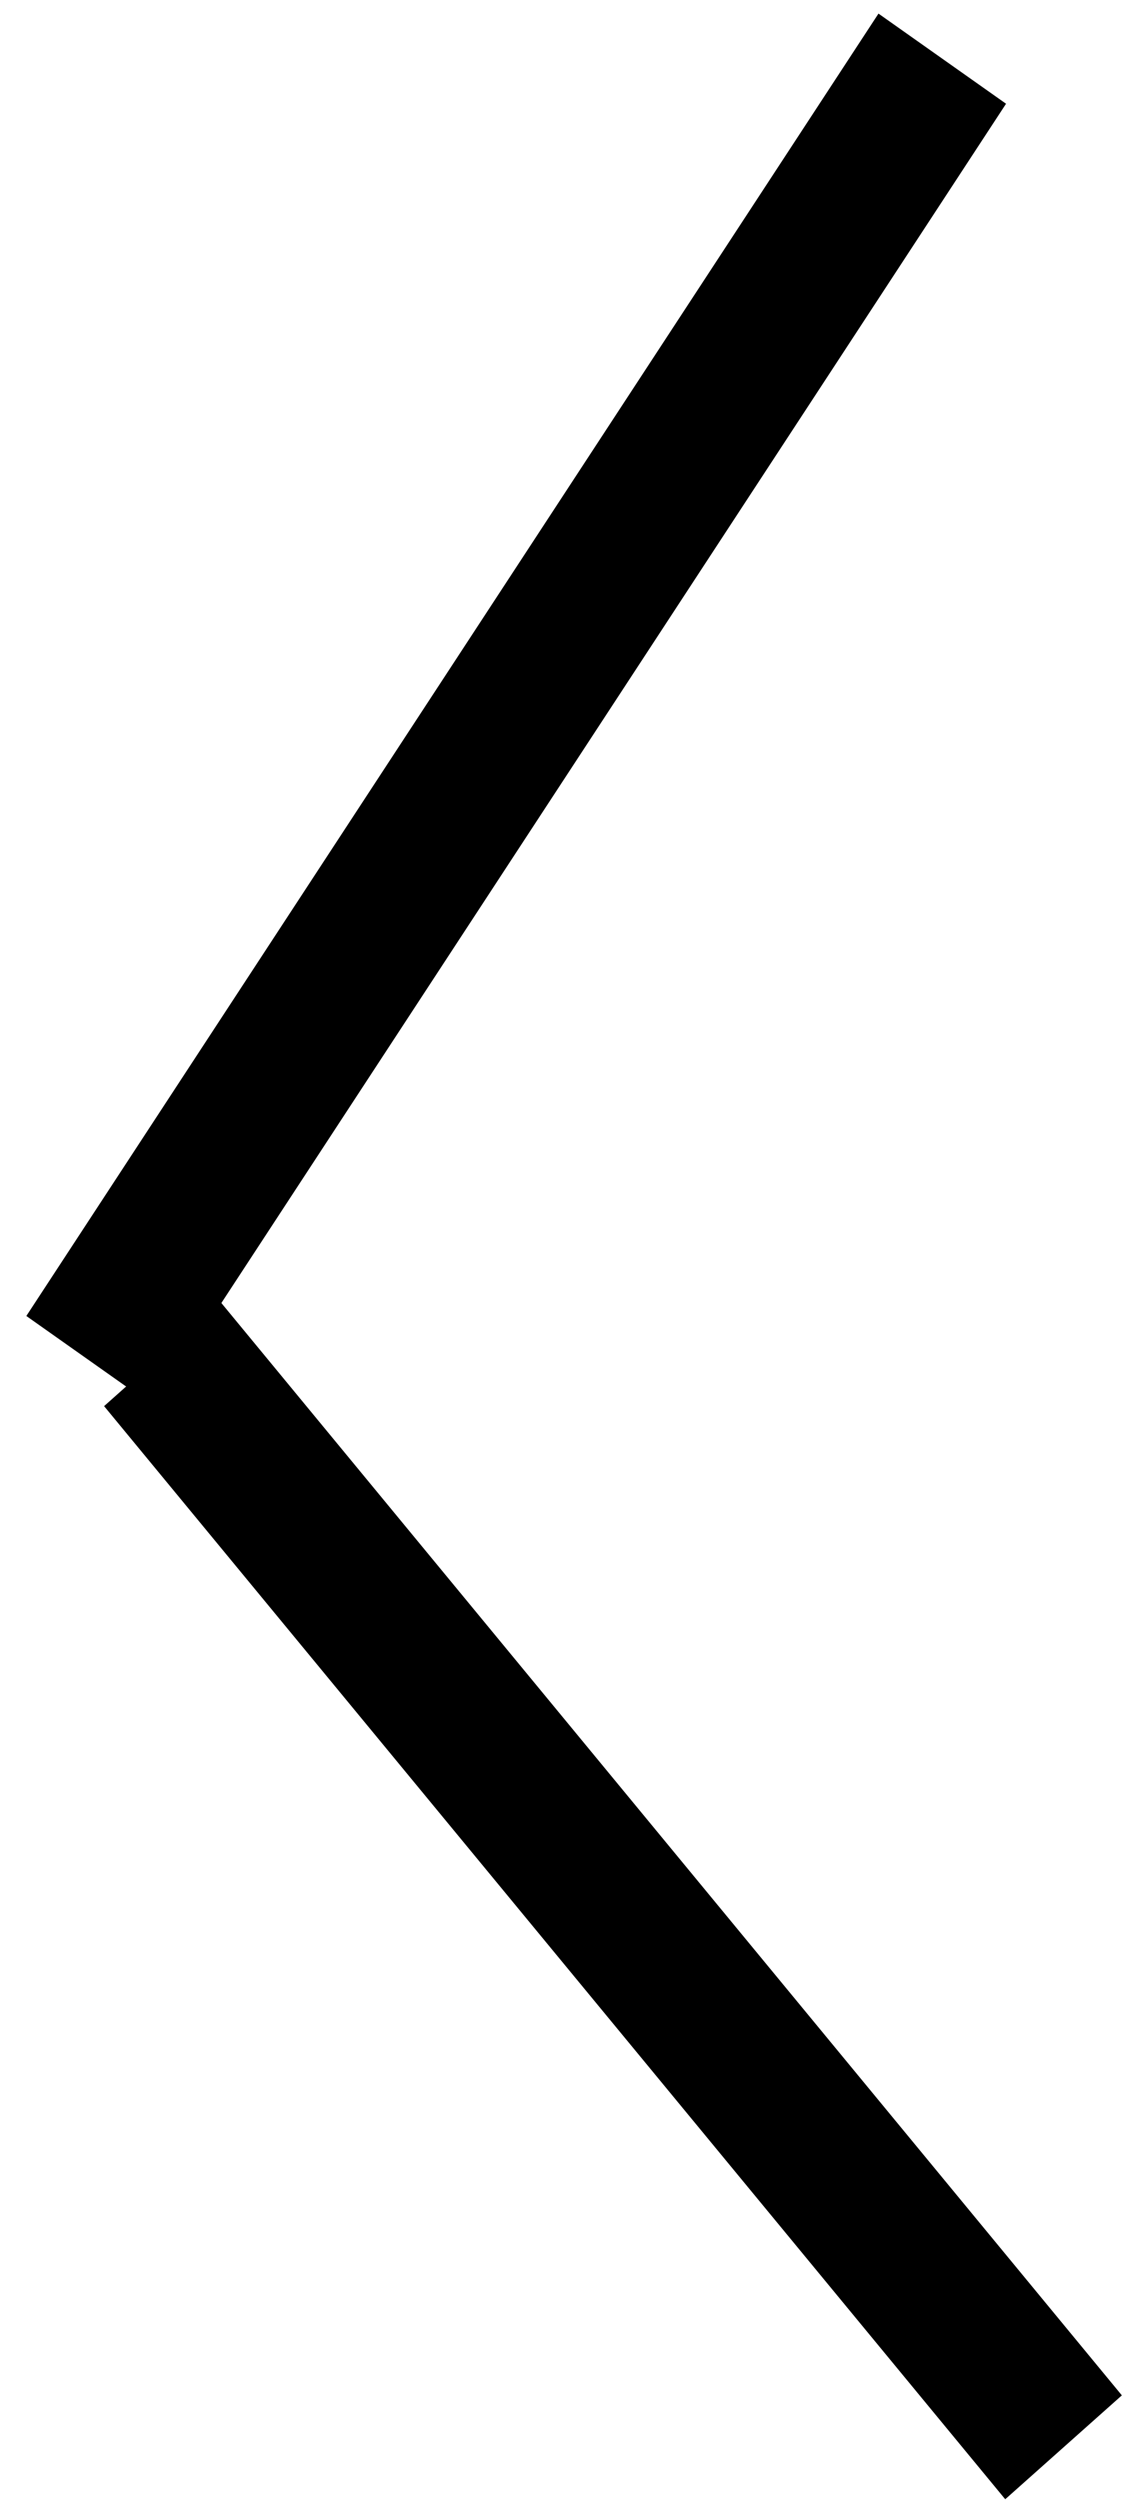 <svg width="22" height="48" viewBox="0 0 22 48" fill="none" xmlns="http://www.w3.org/2000/svg">
<line y1="-1.5" x2="29.878" y2="-1.5" transform="matrix(0.548 -0.837 0.817 0.577 2.957 27)" stroke="black" stroke-width="3"/>
<line y1="-1.5" x2="27.224" y2="-1.5" transform="matrix(0.636 0.771 -0.747 0.665 2 27)" stroke="black" stroke-width="3"/>
</svg>
